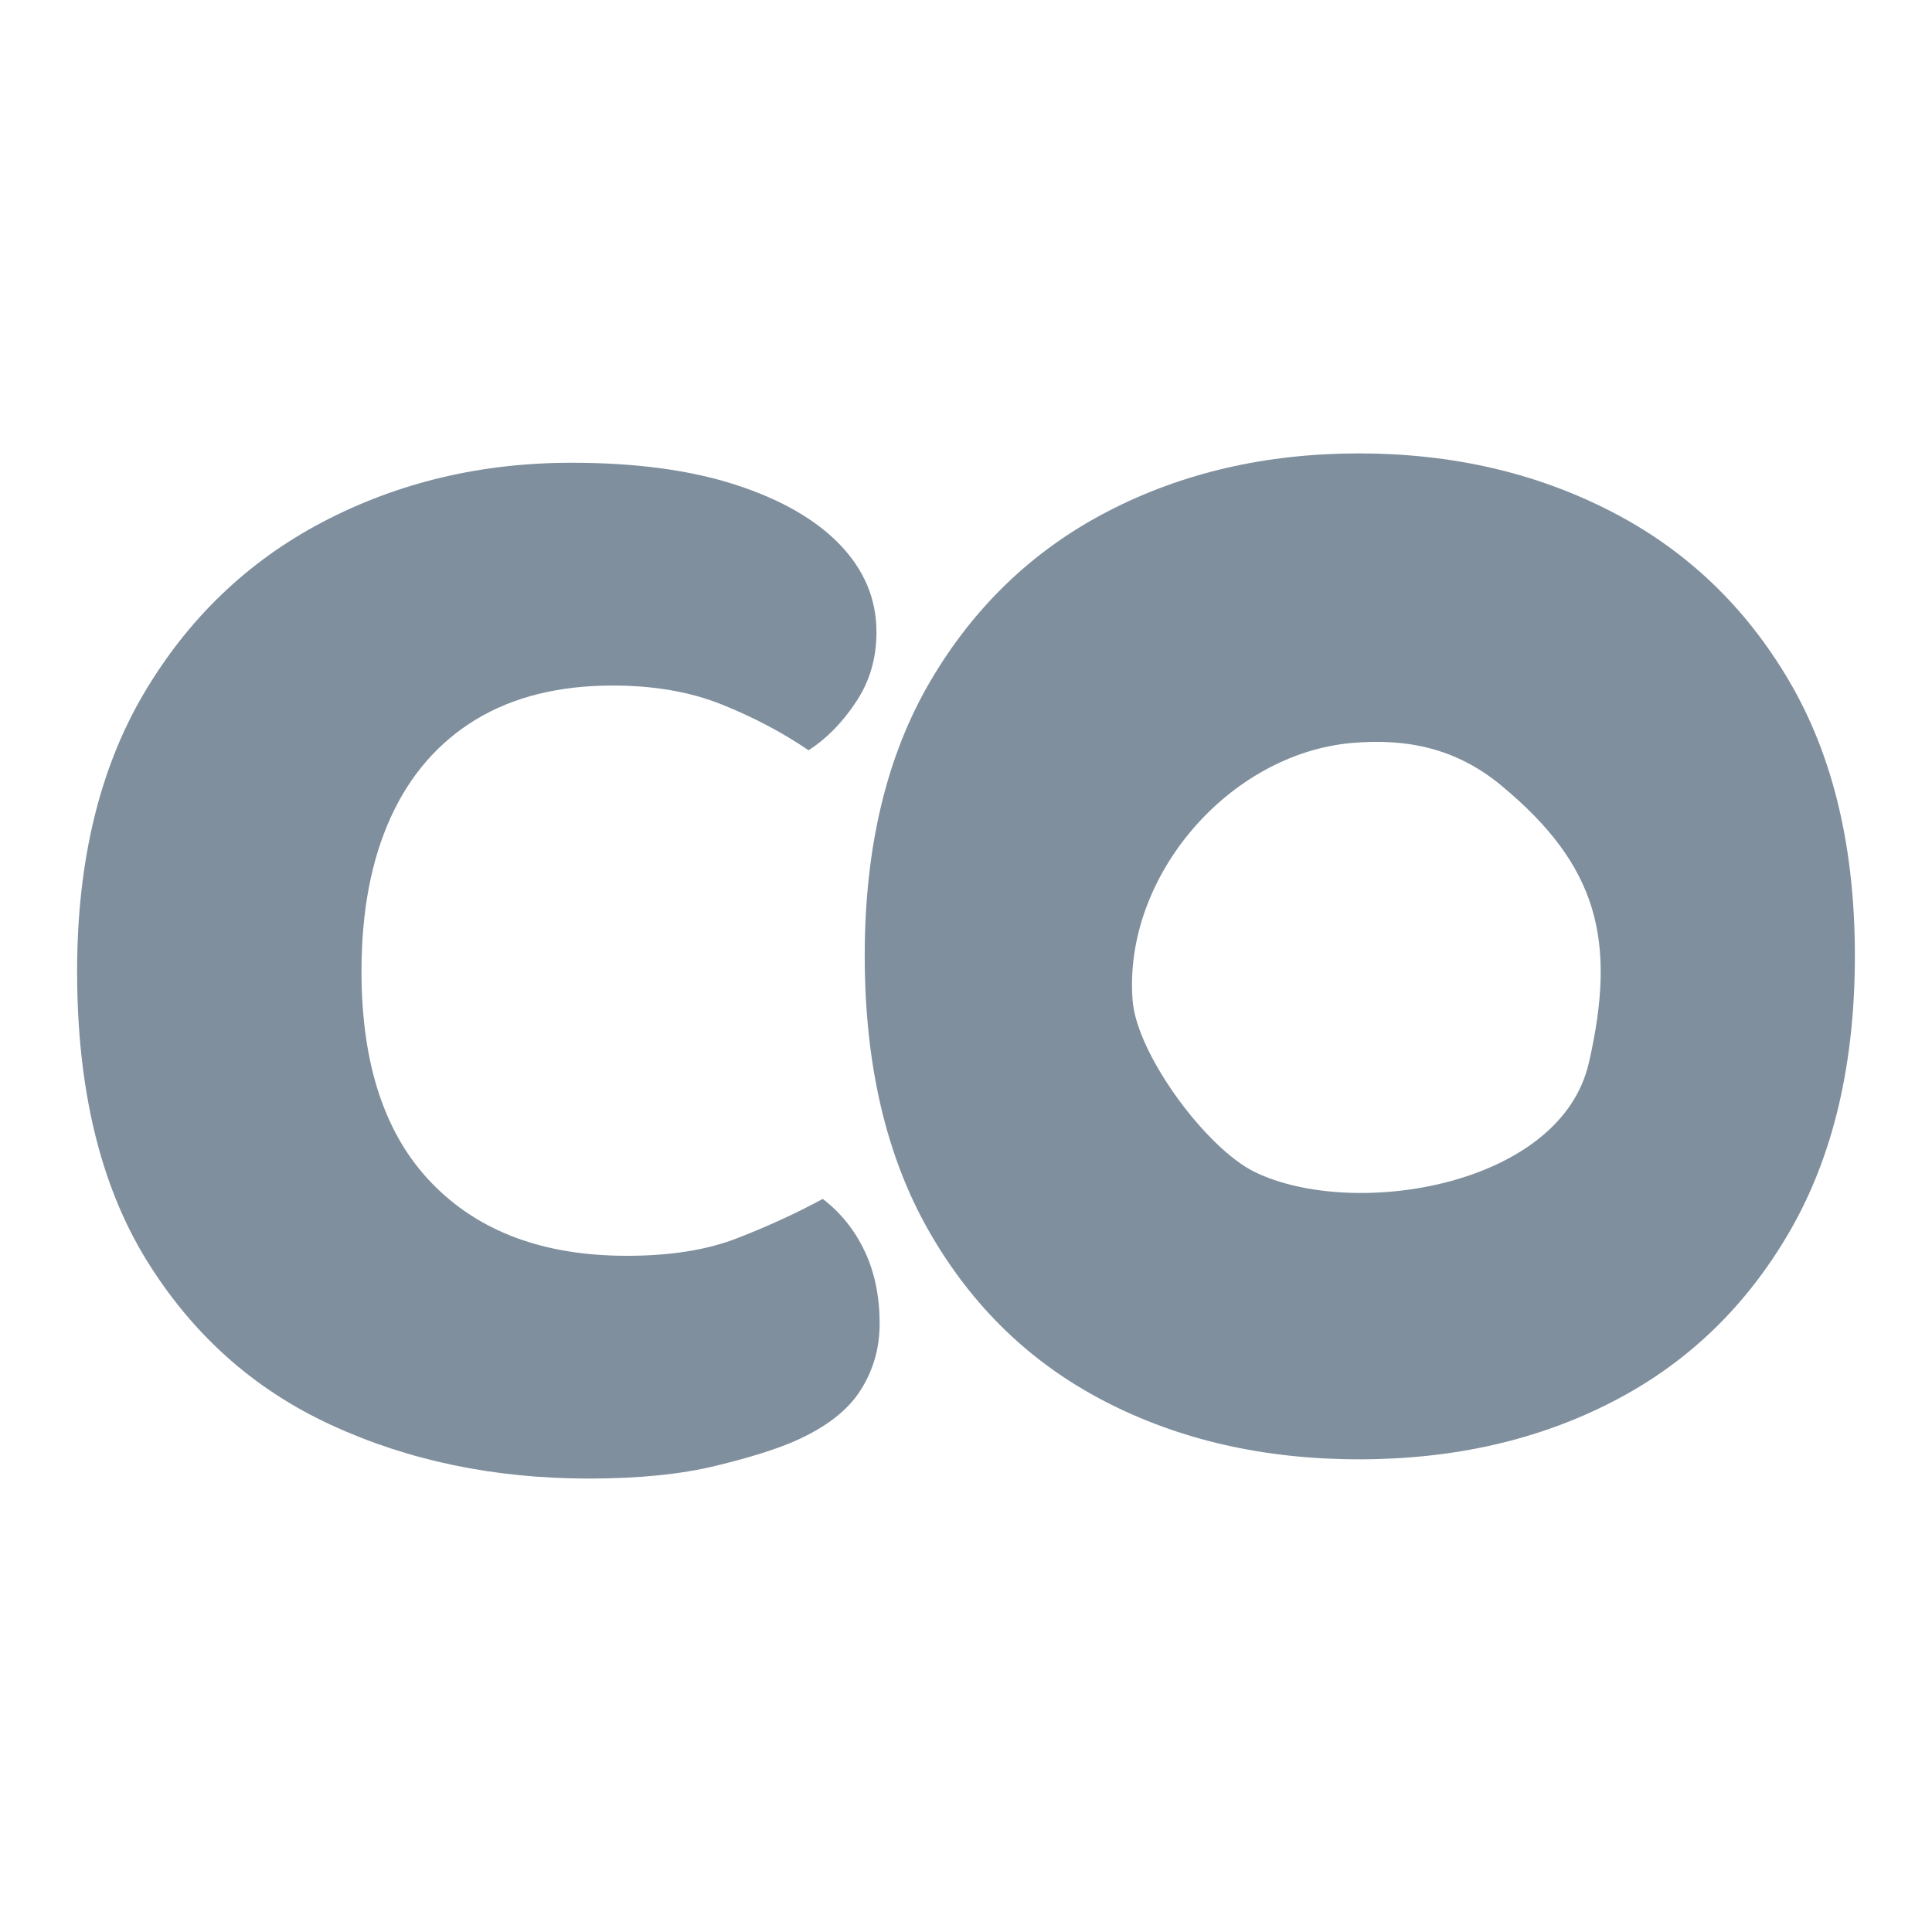 <?xml version="1.0" encoding="UTF-8"?>
<svg id="Calque_1" data-name="Calque 1" xmlns="http://www.w3.org/2000/svg" viewBox="0 0 768 768">
  <defs>
    <style>
      .cls-1 {
        fill: #7f8f9d;
      }
    </style>
  </defs>
  <path class="cls-1" d="M348.42,251.15c0,10.47-2.7,19.79-8.18,27.94-5.4,8.16-11.69,14.56-18.81,19.15-10.47-7.11-22-13.19-34.55-18.21-12.55-5.03-27.03-7.52-43.34-7.52-21.34,0-39.45,4.5-54.34,13.49-14.84,9.02-26.17,21.98-33.89,38.94-7.73,16.95-11.61,37.35-11.61,61.23,0,36.82,9.28,64.91,27.92,84.12,18.64,19.3,44.48,28.91,77.6,28.91,17.13,0,31.69-2.29,43.62-6.91,11.9-4.62,23.35-9.81,34.22-15.7,7.11,5.44,12.67,12.35,16.64,20.73,3.97,8.38,5.97,17.99,5.97,28.86,0,9.65-2.49,18.44-7.56,26.41-4.99,7.93-13.57,14.64-25.72,20.07-7.56,3.35-18.19,6.71-32.01,10.06-13.82,3.35-30.58,5.03-50.29,5.03-37.66,0-71.88-7.15-102.62-21.38-30.83-14.23-55.28-36.18-73.51-65.91-18.19-29.72-27.31-67.83-27.31-114.29,0-43.54,8.79-80.28,26.37-110.23,17.62-29.93,41.33-52.74,71.26-68.44,29.93-15.7,62.92-23.55,98.94-23.55,25.51,0,47.3,2.94,65.29,8.79,18.03,5.87,31.85,13.82,41.46,23.86,9.61,10.06,14.43,21.57,14.43,34.55Z"/>
  <path class="cls-1" d="M711.23,270.73c-17.41-29.64-41.01-52.13-70.89-67.47-29.84-15.34-63.2-23.02-100.12-23.02s-70.16,7.67-99.8,23.02c-29.64,15.34-53.16,37.83-70.57,67.47-17.41,29.64-26.11,66.01-26.11,109.13s8.46,79.6,25.47,109.43c17.01,29.84,40.32,52.47,69.96,67.77,29.64,15.34,63.32,23.04,101.05,23.04s71.42-7.69,101.05-23.04c29.64-15.3,53.08-37.94,70.28-67.77,17.21-29.84,25.79-66.32,25.79-109.43s-8.71-79.49-26.11-109.13ZM631.57,422.57c-11.25,49.08-93.62,62.38-132.78,43.32-19.27-9.38-46.89-46.75-48.56-68.17-3.85-49.31,38.37-98.15,87.26-102.39,22.46-1.95,41.8,2.44,59.26,16.89,38.42,31.8,46.04,61.44,34.83,110.36Z"/>
</svg>